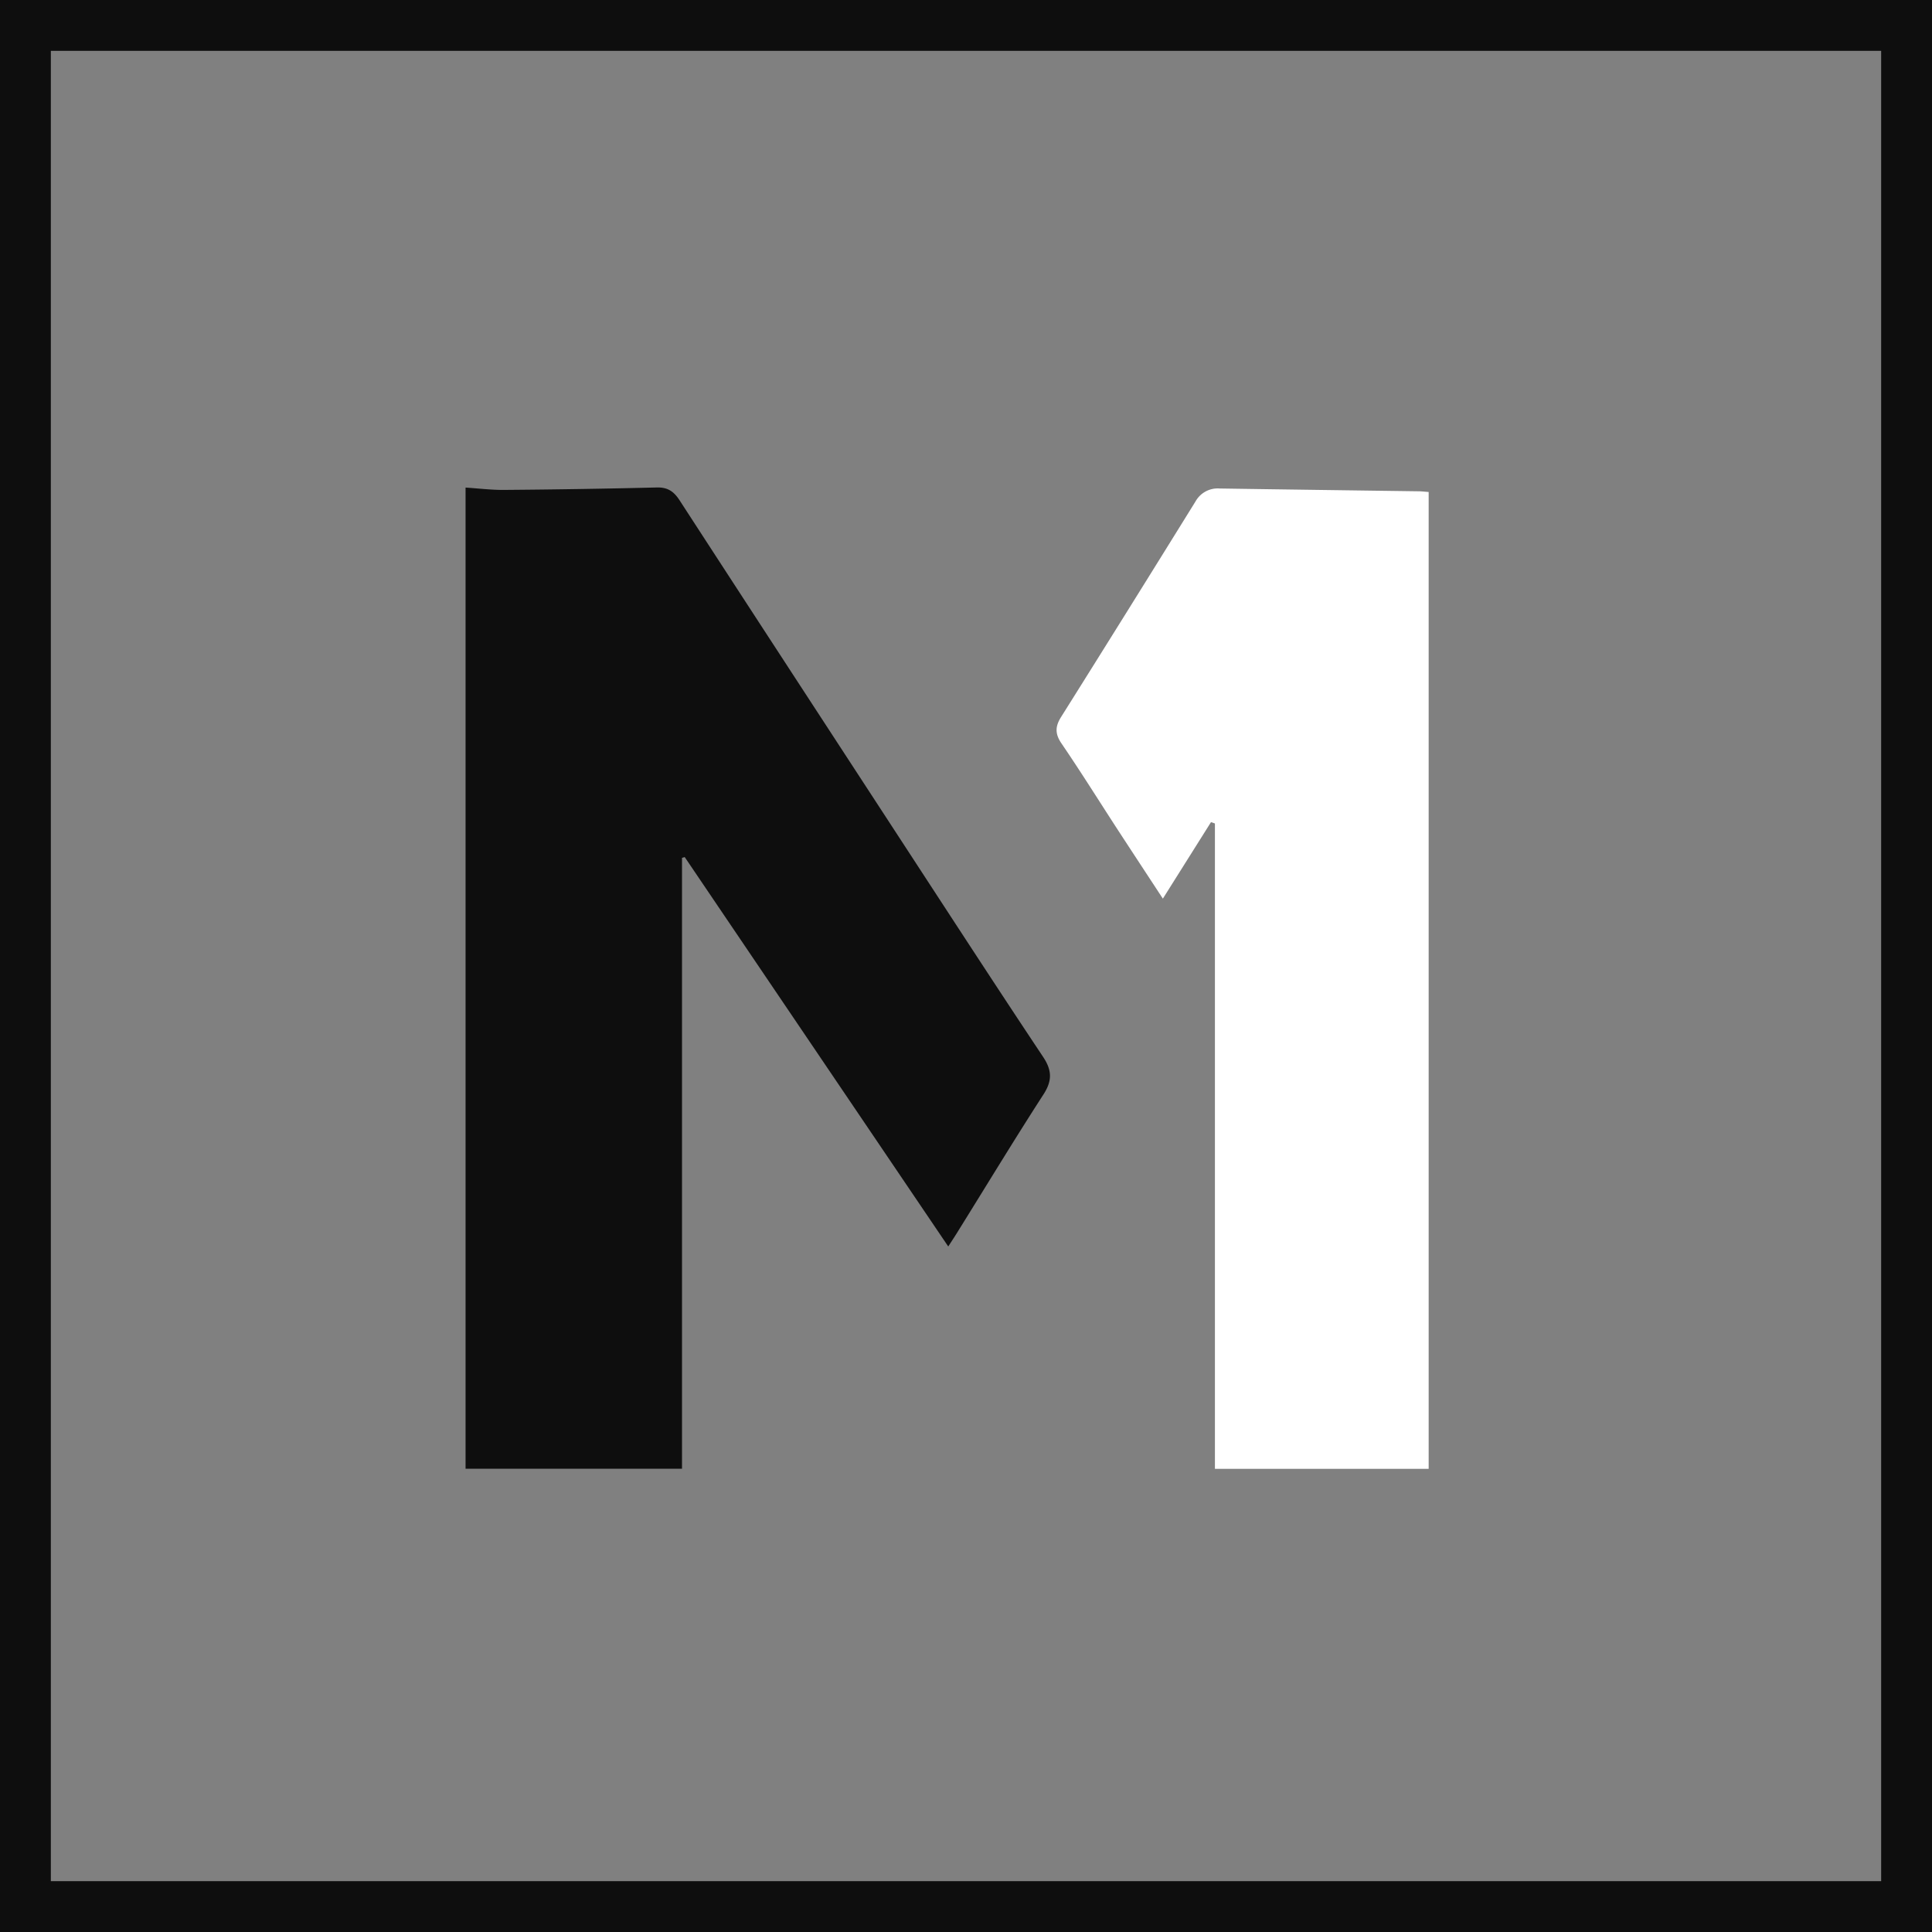 <svg xmlns="http://www.w3.org/2000/svg" width="38" height="38" viewBox="0 0 38 38"><rect x="0" y="0" width="38" height="38" fill="#808080" stroke="none"/><defs><clipPath id="e136a"><path fill="#fff" d="M0 38V0h38v38z"/></clipPath></defs><g><g><g><path fill="#0e0e0e" d="M9.157 9.59c.251.016.503.048.754.046a180.53 180.53 0 0 0 3.01-.048c.21-.005.33.077.44.244 1.474 2.27 2.952 4.535 4.43 6.801.905 1.387 1.807 2.776 2.725 4.154.176.264.182.468.009.737-.57.882-1.114 1.78-1.668 2.67-.06.1-.125.196-.206.323l-5.184-7.66-.053.016v12.015H9.157z"/></g><g><path fill="#fff" d="M28.1 28.89h-4.204V16.197l-.077-.027-.947 1.505c-.31-.473-.606-.923-.9-1.374-.365-.562-.72-1.13-1.097-1.683-.127-.188-.12-.333-.004-.517.886-1.41 1.766-2.823 2.643-4.238a.5.5 0 0 1 .473-.255c1.303.02 2.606.037 3.91.055.061 0 .123.008.203.014z"/></g><g><path fill="none" stroke="#0e0e0e" stroke-miterlimit="20" stroke-width="2" d="M0 38v0V0v0h38v38z" clip-path="url(&quot;#e136a&quot;)"/></g></g></g></svg>